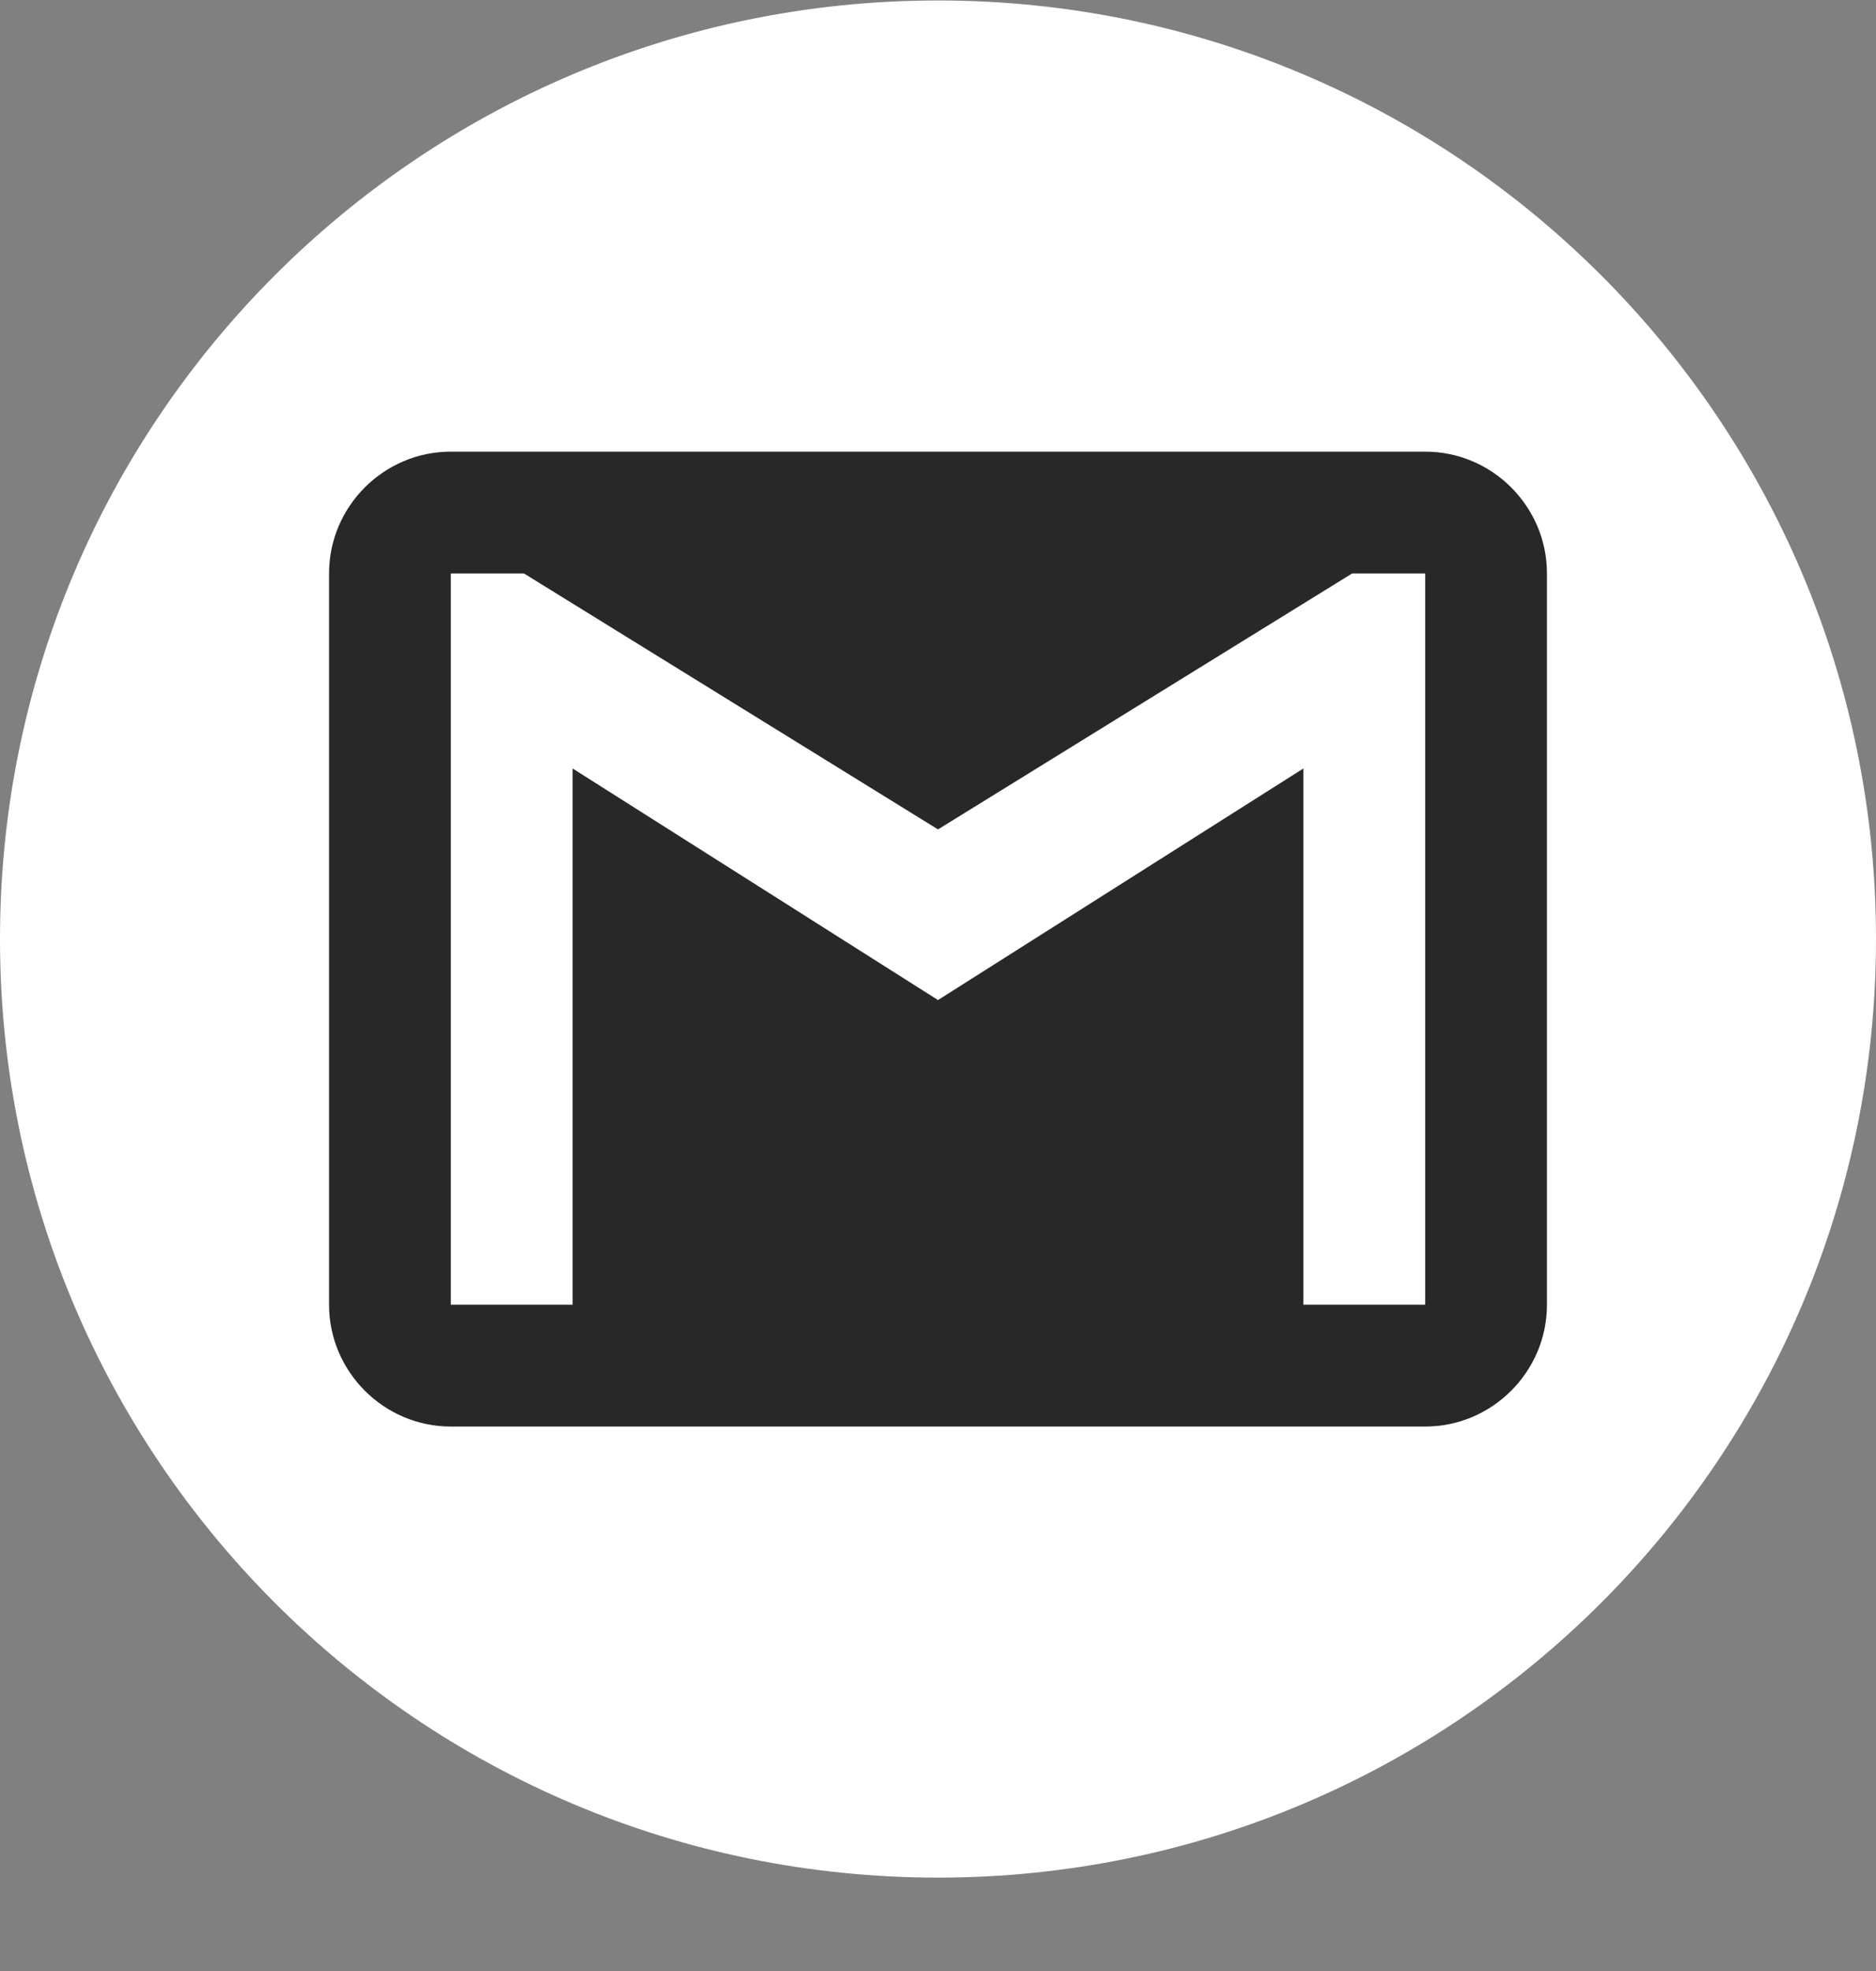 <svg width="20" height="21" viewBox="0 0 20 21" fill="none" xmlns="http://www.w3.org/2000/svg">
<rect x="0" y="0" width="20" height="21" fill="#808080" stroke="none"/>
<path d="M10 20.005C15.523 20.005 20 15.528 20 10.005C20 4.483 15.523 0.005 10 0.005C4.477 0.005 0 4.483 0 10.005C0 15.528 4.477 20.005 10 20.005Z" fill="white"/>
<path d="M15.194 4.812H4.806C4.092 4.812 3.508 5.396 3.508 6.11V13.901C3.508 14.614 4.092 15.199 4.806 15.199H15.194C15.908 15.199 16.492 14.614 16.492 13.901V6.11C16.492 5.396 15.908 4.812 15.194 4.812ZM15.194 13.901H13.895V8.188L10 10.655L6.105 8.188V13.901H4.806V6.11H5.586L10 8.837L14.415 6.11H15.194V13.901Z" fill="#282829"/>
</svg>
